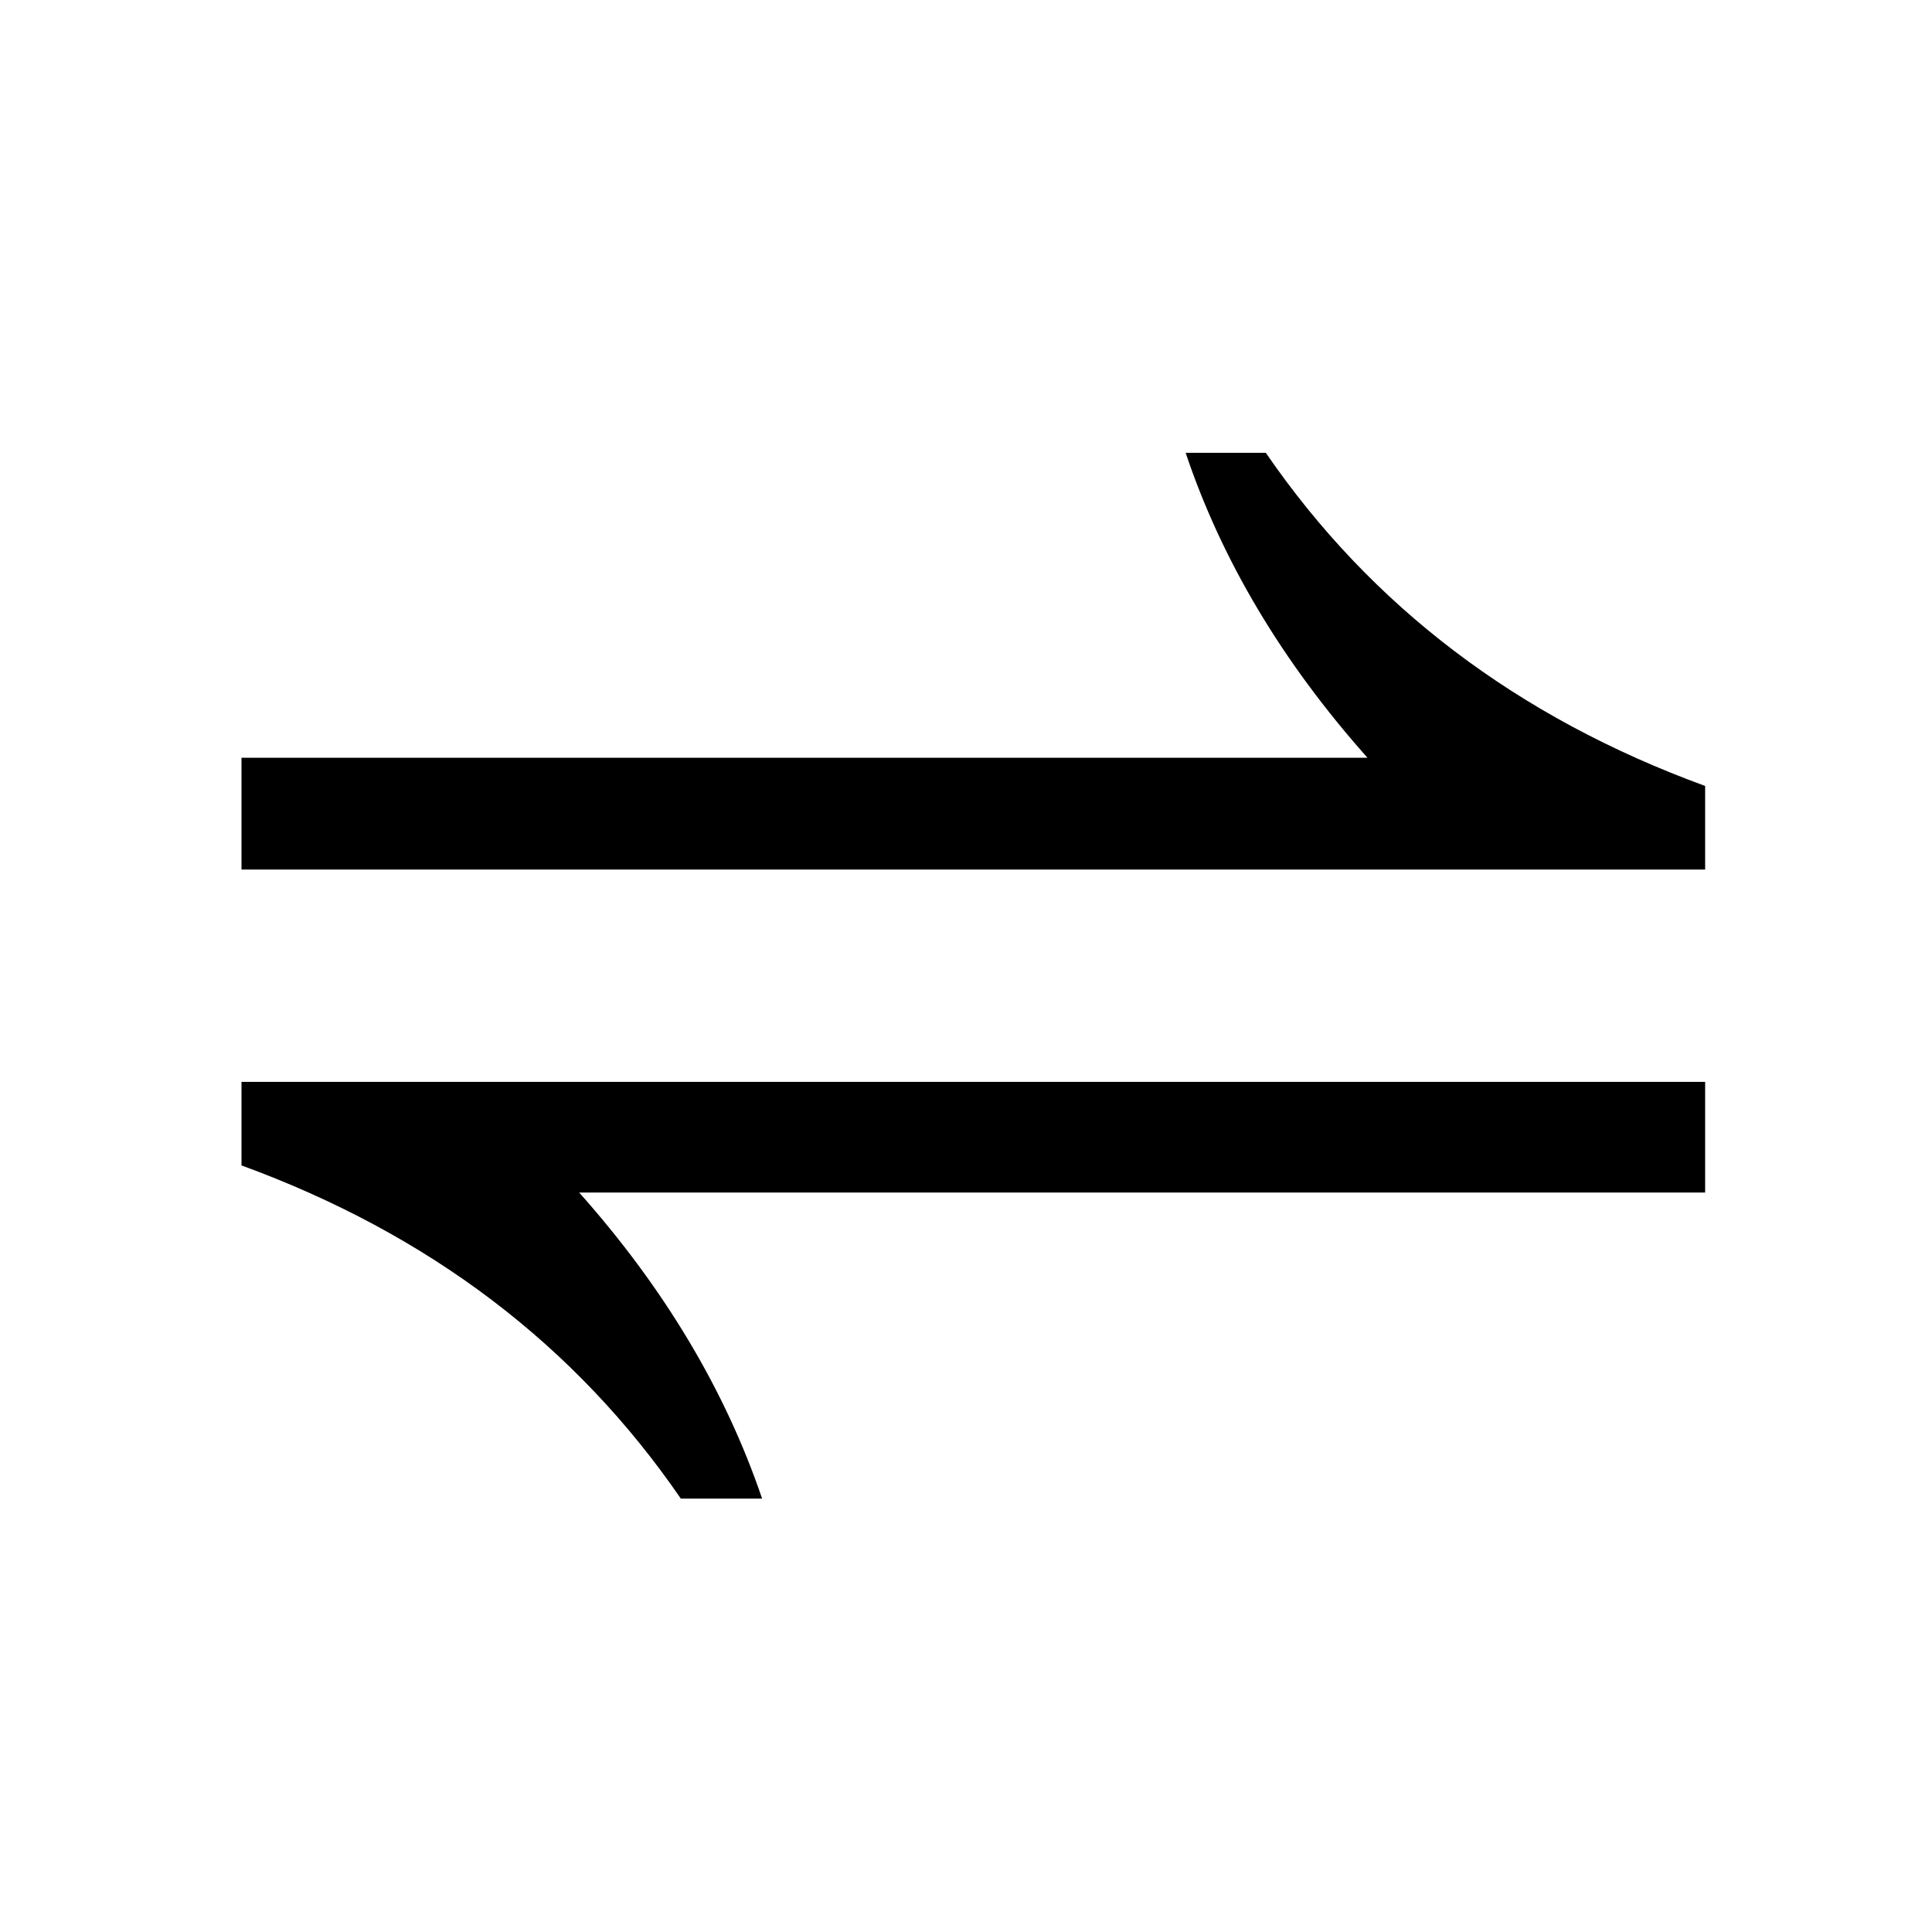 <?xml version="1.0" encoding="UTF-8"?>
<svg width="64px" height="64px" viewBox="0 0 64 64" version="1.1" xmlns="http://www.w3.org/2000/svg" xmlns:xlink="http://www.w3.org/1999/xlink">
    <!-- Generator: Sketch 48.1 (47250) - http://www.bohemiancoding.com/sketch -->
    <title>Square@64x64</title>
    <desc>Created with Sketch.</desc>
    <defs></defs>
    <g id="Page-1" stroke="none" stroke-width="1" fill="none" fill-rule="evenodd">
        <g id="Square@64x64" fill="#000000">
            <path d="M56.485,28.805 L8,28.805 L8,25.101 L45.299,25.101 C42.48,21.933 40.473,18.567 39.276,15 L41.932,15 C45.423,20.088 50.274,23.767 56.485,26.036 L56.485,28.805 Z M56.485,39.504 L19.186,39.504 C22.004,42.672 24.024,46.051 25.246,49.643 L22.553,49.643 C19.061,44.555 14.21,40.876 8,38.606 L8,35.838 L56.485,35.838 L56.485,39.504 Z" id="⇌"></path>
        </g>
        <path d="" id="Path-2" stroke="#979797"></path>
    </g>
</svg>